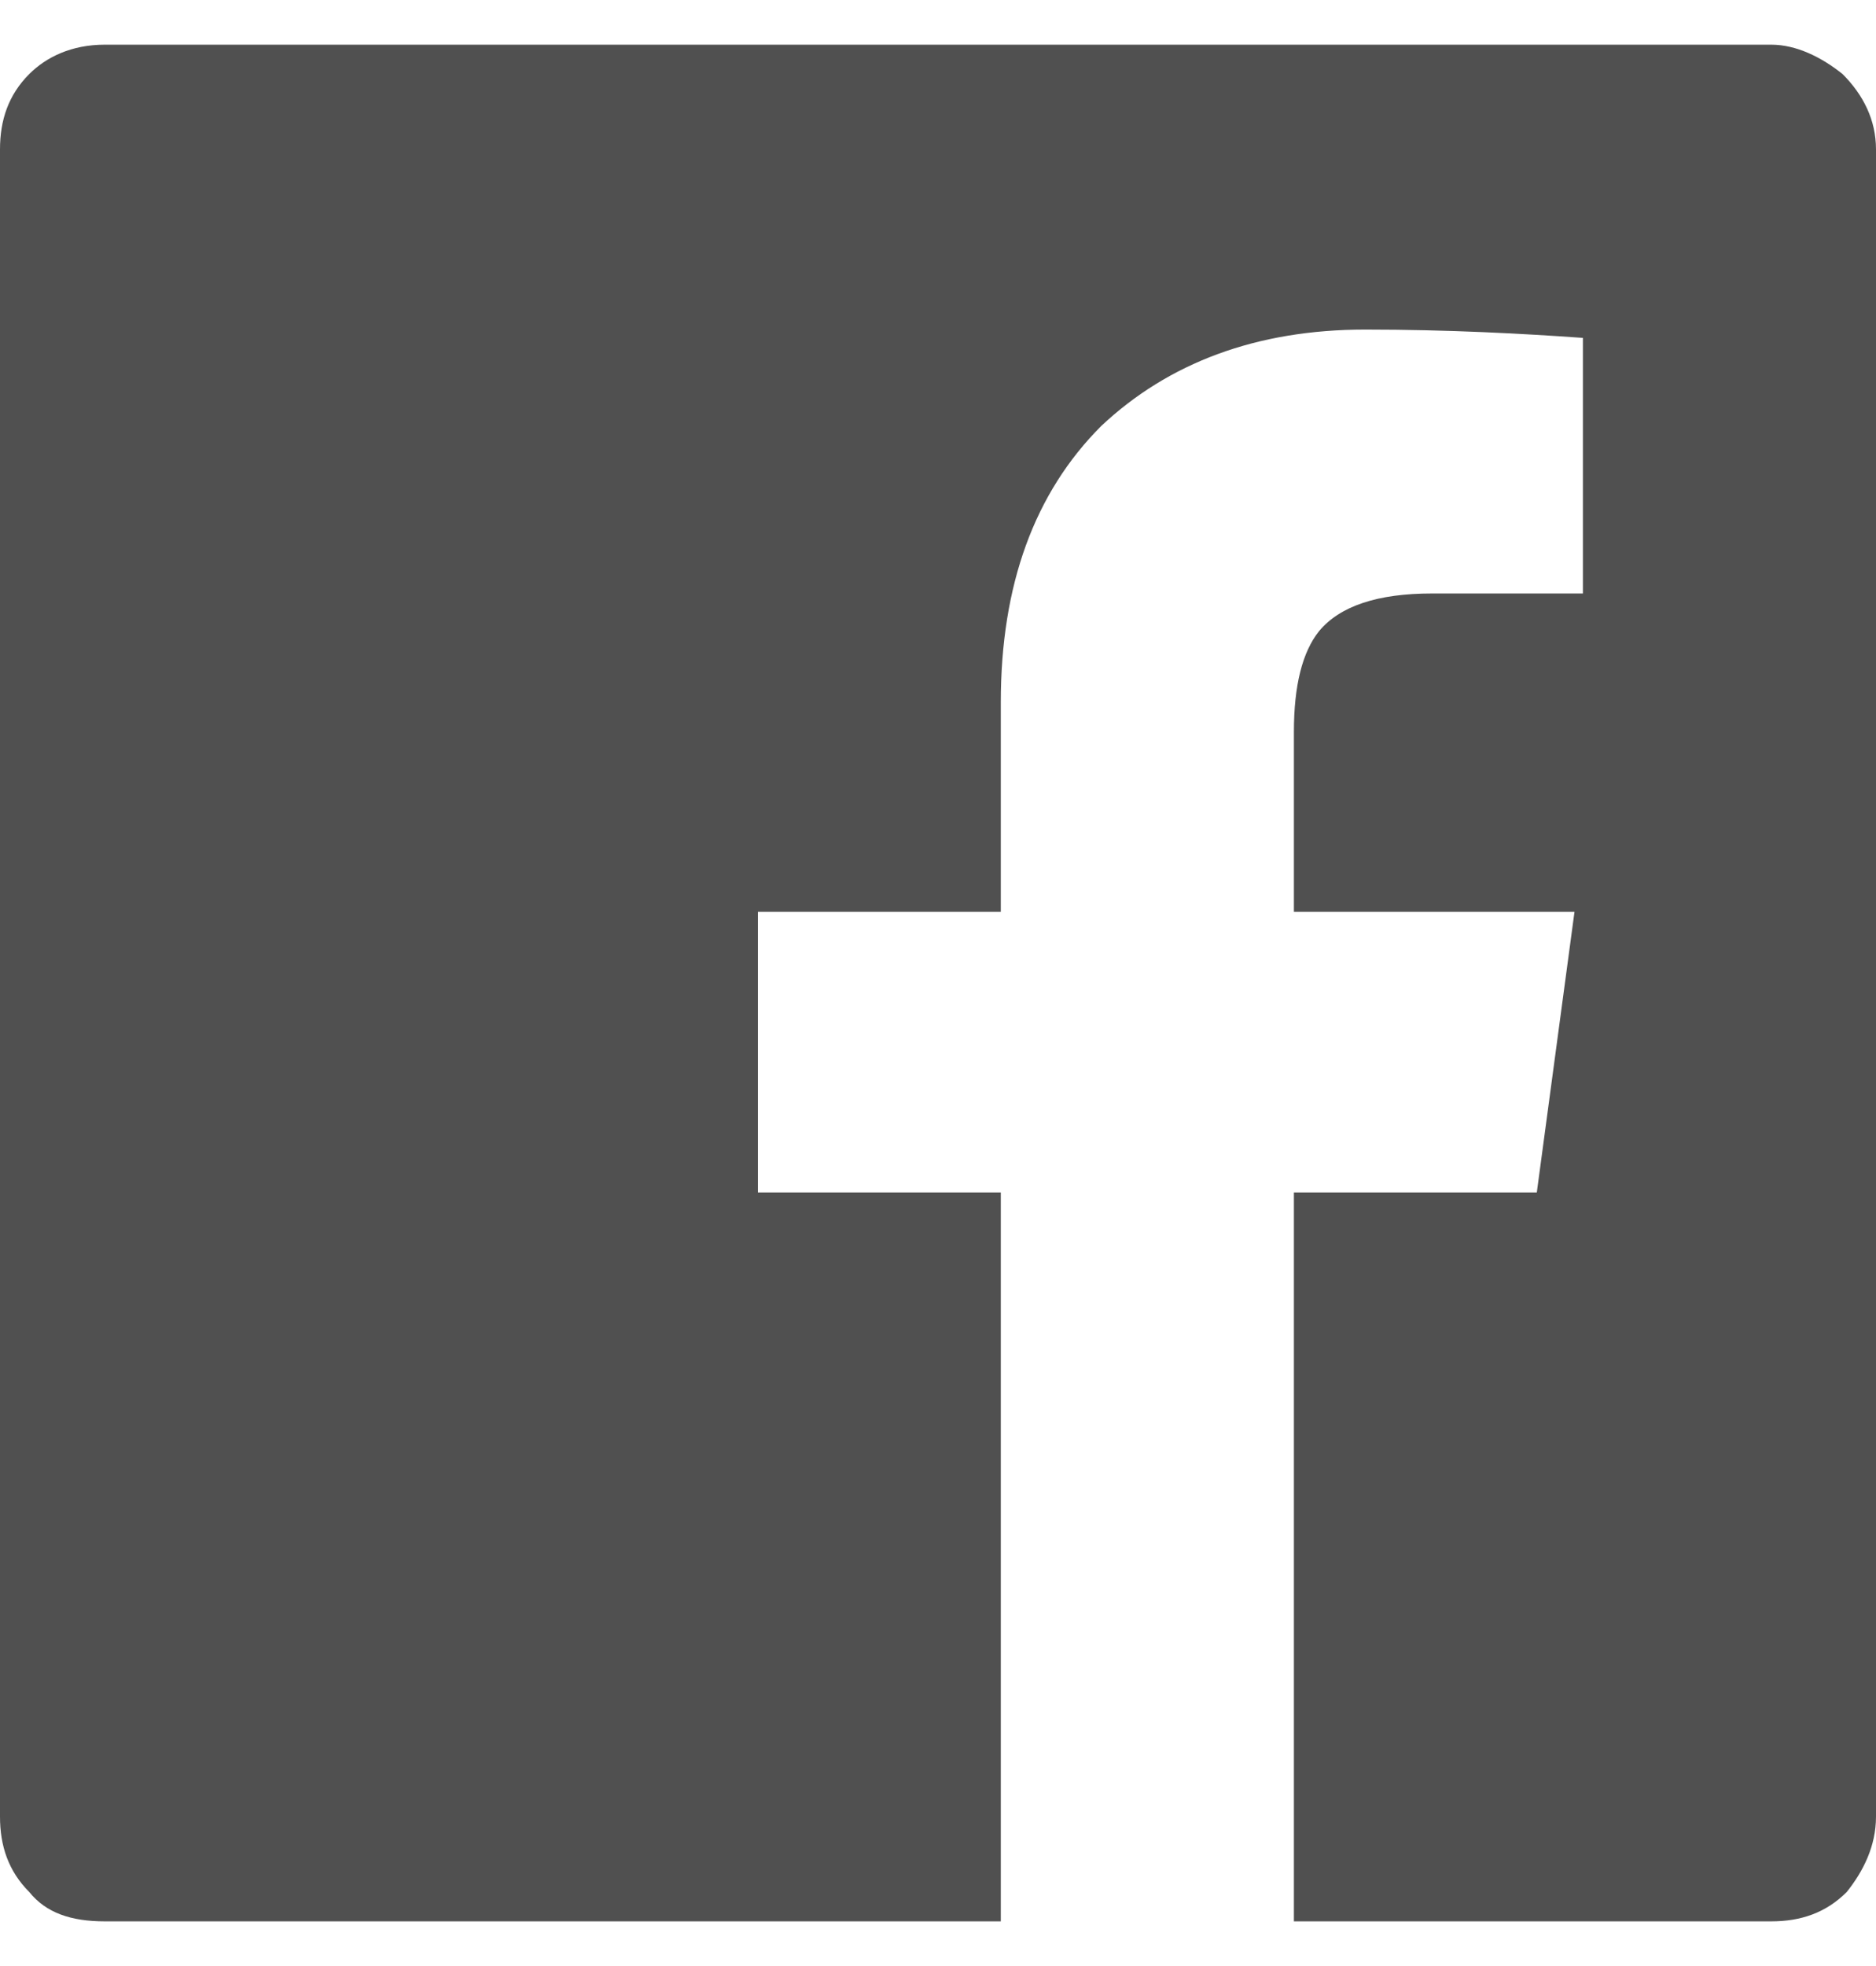 <svg width="21" height="22" viewBox="0 0 21 22" fill="none" xmlns="http://www.w3.org/2000/svg">
    <path d="M21 1.672C21 1.344 20.859 1.062 20.625 0.828C20.391 0.641 20.109 0.5 19.828 0.5H1.172C0.797 0.5 0.516 0.641 0.328 0.828C0.094 1.062 0 1.344 0 1.672V20.328C0 20.656 0.094 20.938 0.328 21.172C0.516 21.406 0.797 21.5 1.172 21.5H11.203V13.344H8.484V10.203H11.203V7.859C11.203 6.547 11.578 5.516 12.328 4.766C13.078 4.062 14.062 3.688 15.281 3.688C16.219 3.688 17.062 3.734 17.719 3.781V6.641H16.031C15.422 6.641 15 6.781 14.766 7.062C14.578 7.297 14.484 7.672 14.484 8.188V10.203H17.625L17.203 13.344H14.484V21.5H19.828C20.156 21.5 20.438 21.406 20.672 21.172C20.859 20.938 21 20.656 21 20.328V1.672Z" fill="#505050"/>
</svg>

